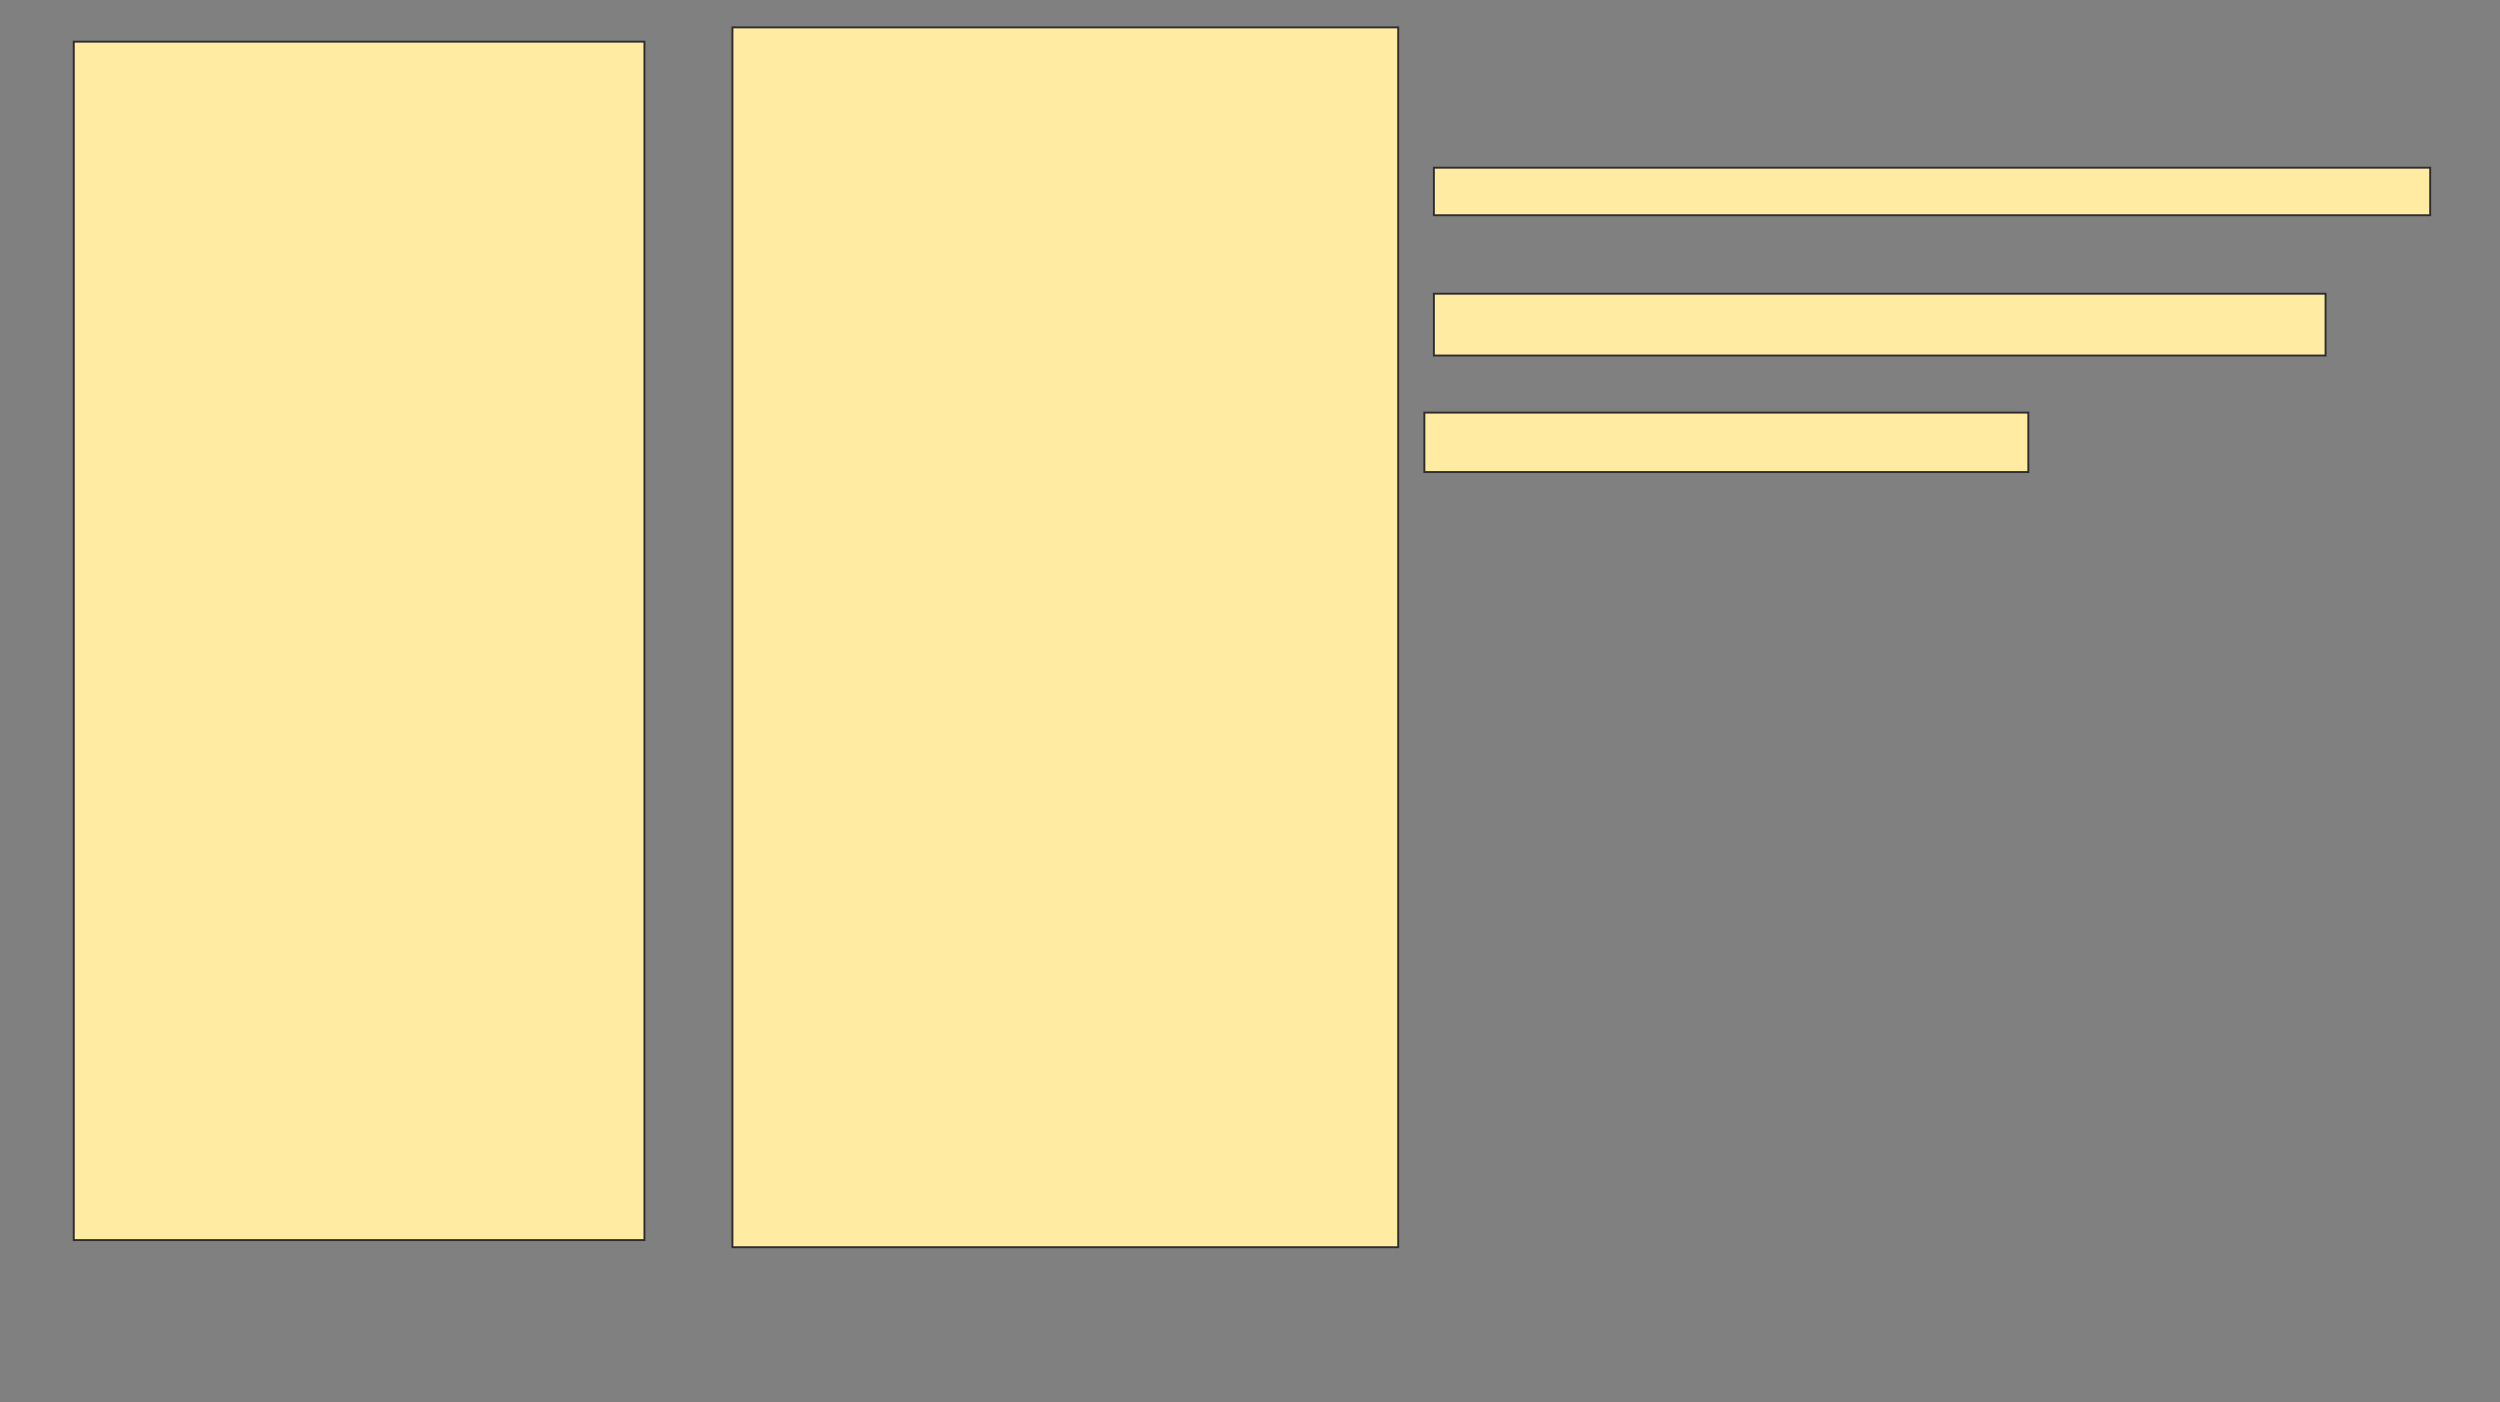<svg xmlns="http://www.w3.org/2000/svg" width="1298" height="728">
 <rect width="100%" height="100%" fill="#808080" stroke="none"/>
 <!-- Created with Image Occlusion Enhanced -->
 <g>
  <title>Labels</title>
 </g>
 <g>
  <title>Masks</title>
  <rect id="7c1fc6b226bb4b8782cad9ccb857ec02-ao-1" height="24.691" width="517.284" y="87.062" x="744.469" stroke="#2D2D2D" fill="#FFEBA2"/>
  <rect id="7c1fc6b226bb4b8782cad9ccb857ec02-ao-2" height="32.099" width="462.963" y="152.494" x="744.469" stroke="#2D2D2D" fill="#FFEBA2"/>
  <rect id="7c1fc6b226bb4b8782cad9ccb857ec02-ao-3" height="30.864" width="313.58" y="214.222" x="739.531" stroke="#2D2D2D" fill="#FFEBA2"/>
  <g id="7c1fc6b226bb4b8782cad9ccb857ec02-ao-4">
   <rect height="622.222" width="296.296" y="21.63" x="38.296" stroke="#2D2D2D" fill="#FFEBA2"/>
   <rect height="633.333" width="345.679" y="14.222" x="380.272" stroke="#2D2D2D" fill="#FFEBA2"/>
  </g>
 </g>
</svg>
